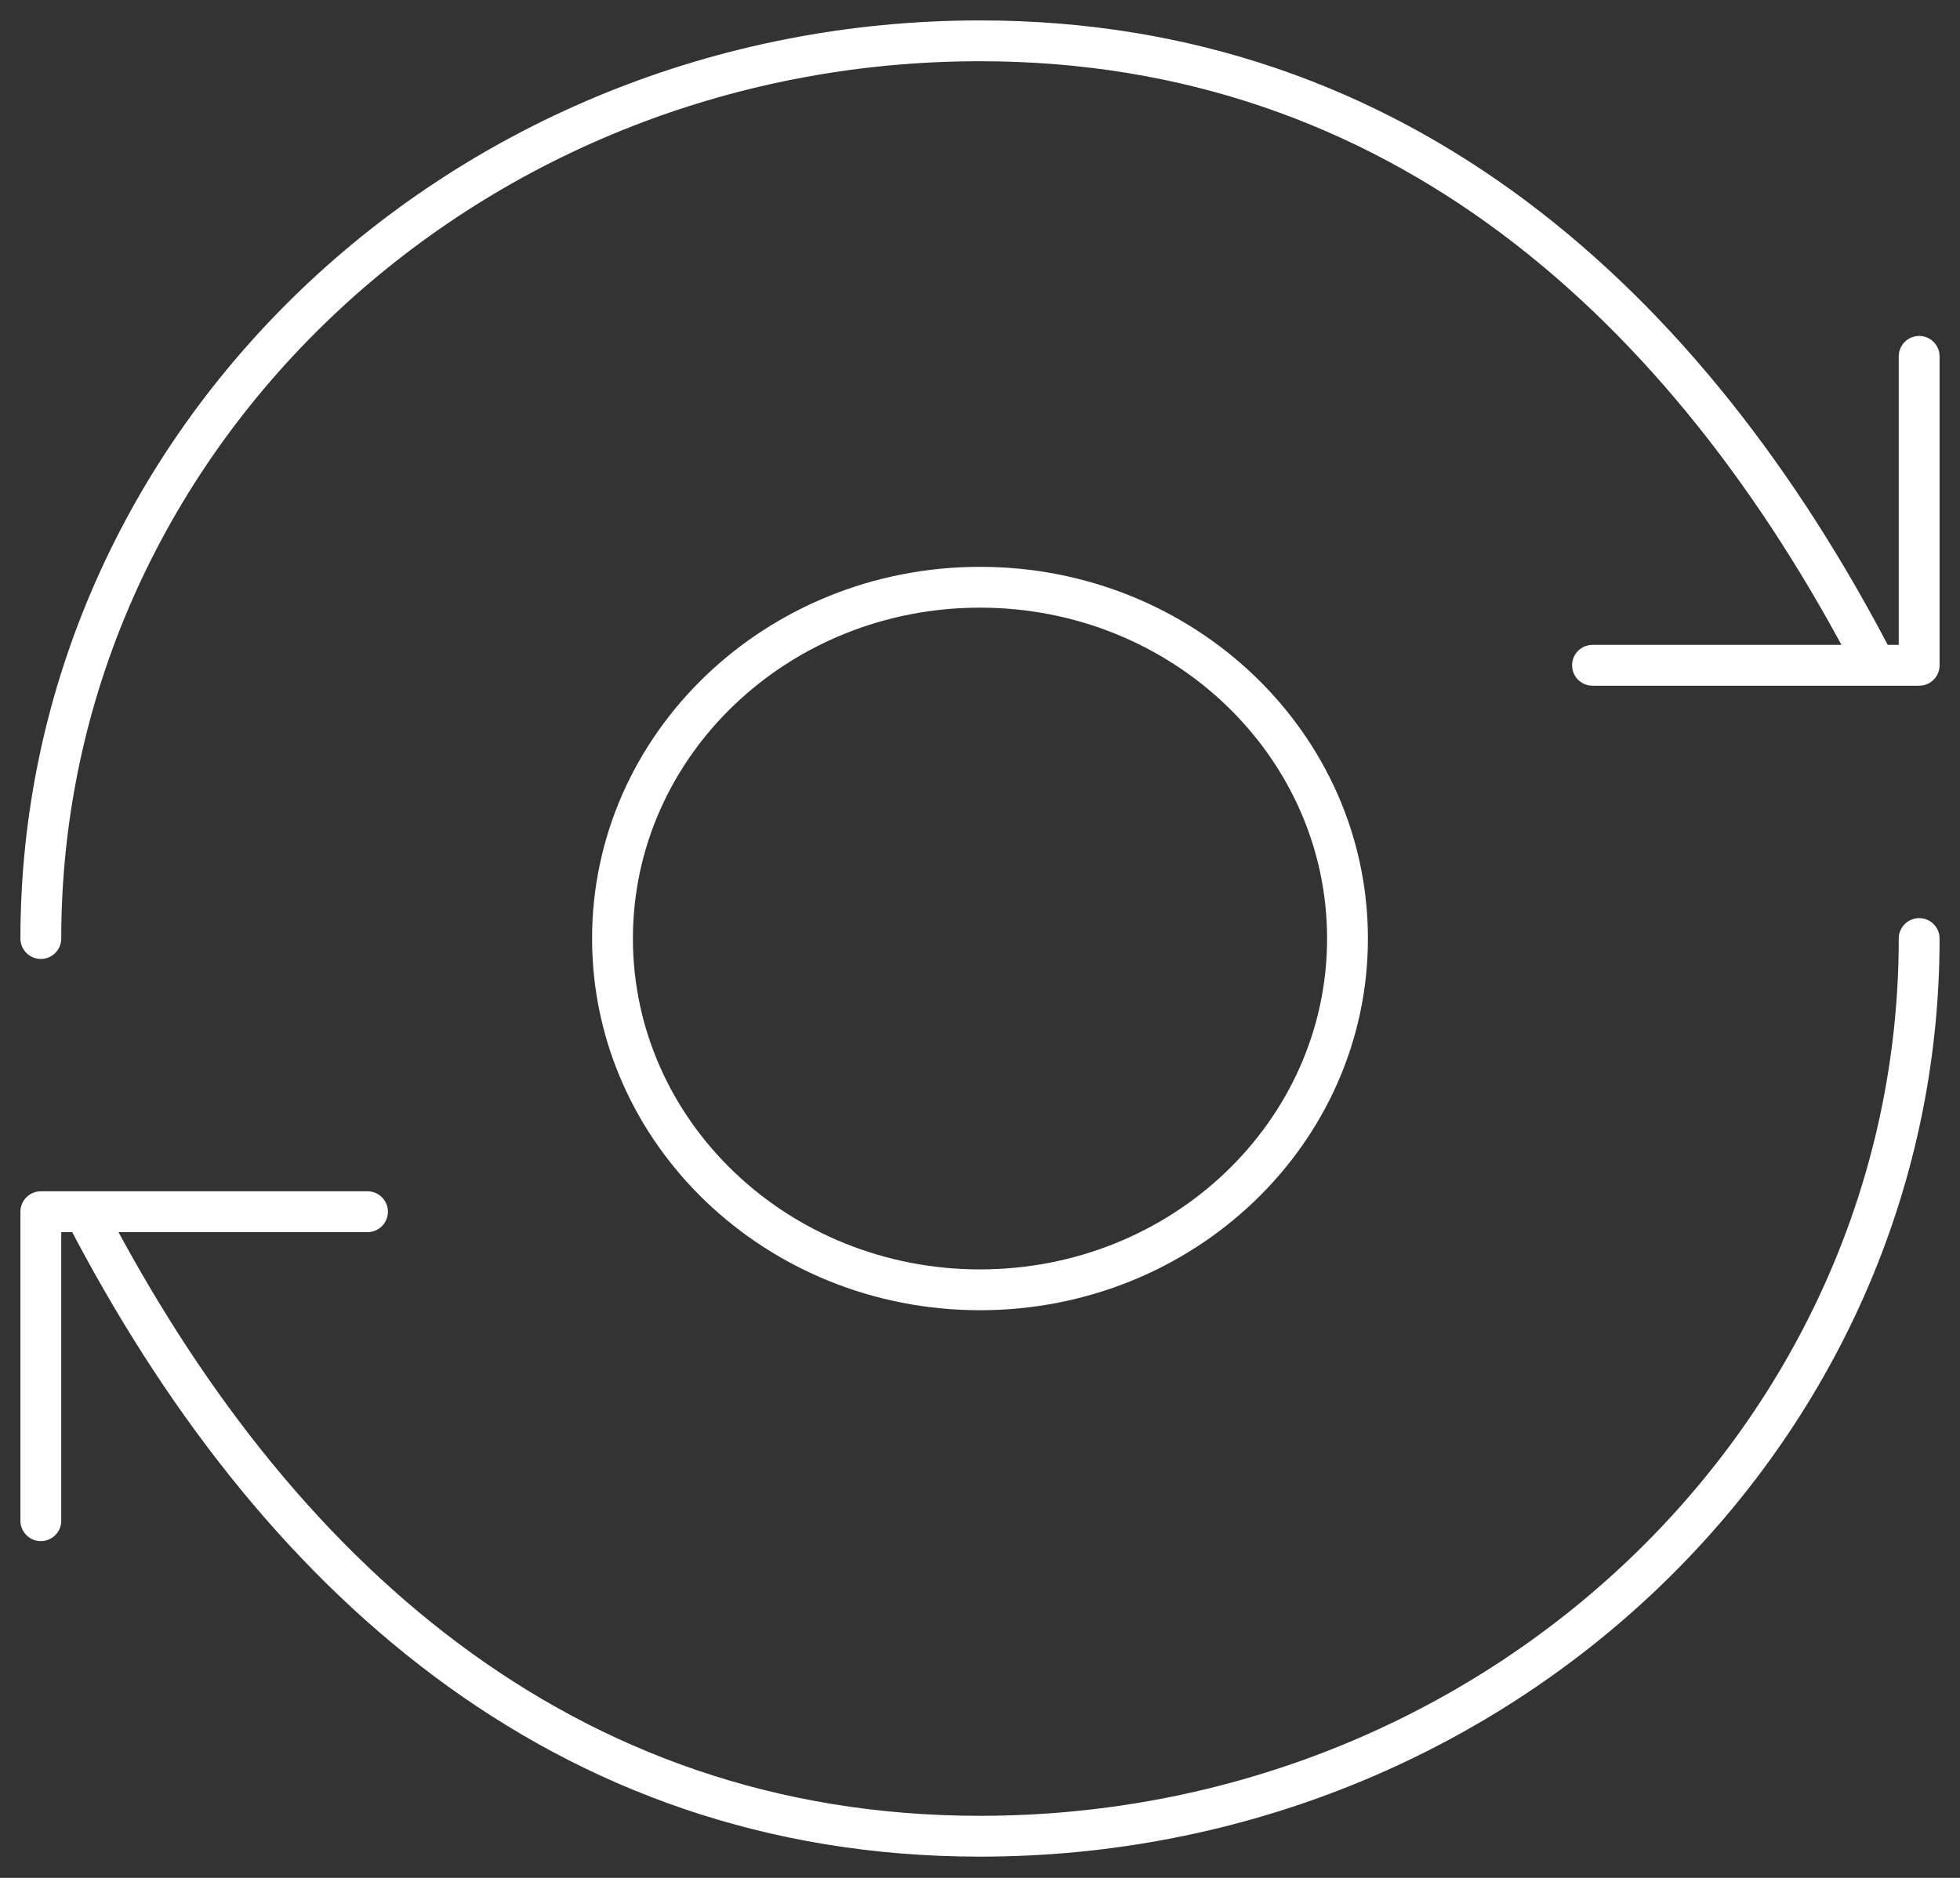 <svg width="48" height="46" viewBox="0 0 48 46" fill="none" xmlns="http://www.w3.org/2000/svg">
<rect x="0" y="0" width="48" height="46" fill="#333333" stroke="none"/>
<path d="M1 22.99C1 10.844 11.296 1 24 1C34.234 1 41.334 7.454 45.89 16.225" stroke="white" stroke-linecap="round" stroke-linejoin="round"/>
<path d="M39 16.297H47V8.729" stroke="white" stroke-linecap="round" stroke-linejoin="round"/>
<path d="M47 22.99C47 35.136 36.704 44.98 24 44.98C13.765 44.98 6.665 38.526 2.109 29.755" stroke="white" stroke-linecap="round" stroke-linejoin="round"/>
<path d="M9 29.682H1V37.251" stroke="white" stroke-linecap="round" stroke-linejoin="round"/>
<path fill-rule="evenodd" clip-rule="evenodd" d="M33 22.99C33 27.742 28.97 31.595 24 31.595C19.03 31.595 15 27.742 15 22.99C15 18.238 19.03 14.385 24 14.385C28.97 14.385 33 18.238 33 22.99Z" stroke="white" stroke-linecap="round" stroke-linejoin="round"/>
</svg>
